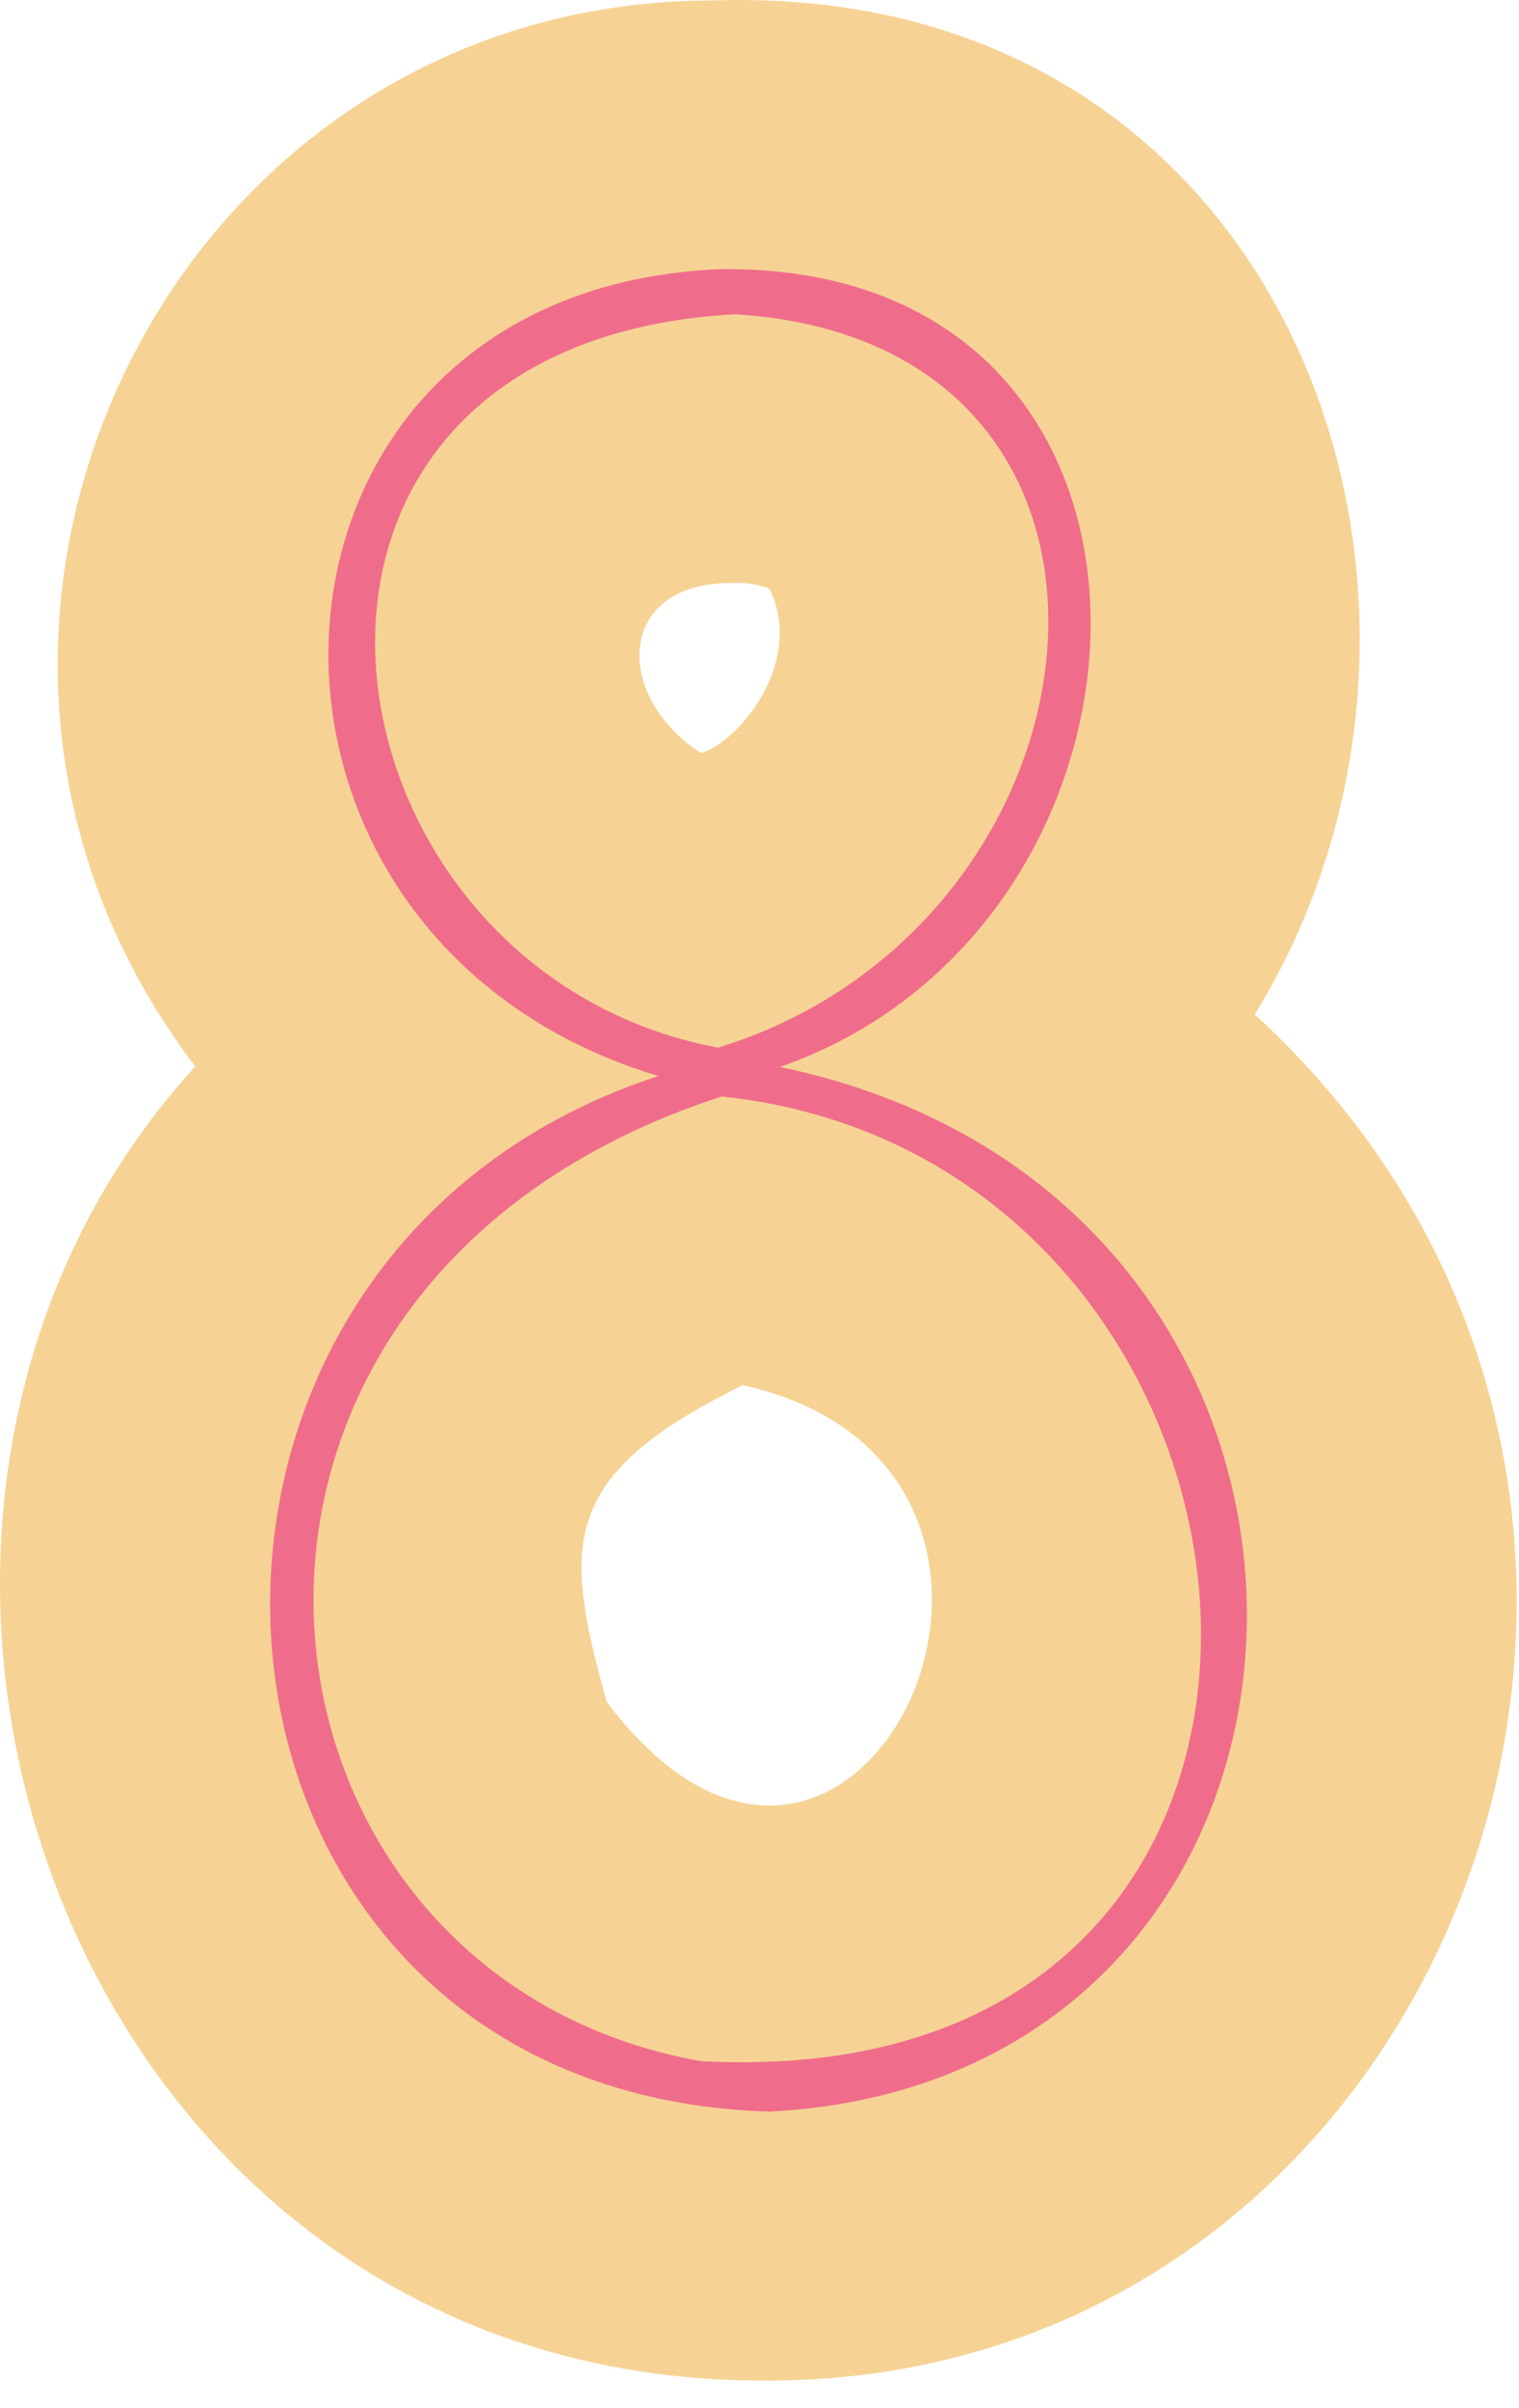 <svg width="53" height="84" viewBox="0 0 53 84" fill="none" xmlns="http://www.w3.org/2000/svg">
<path d="M26.795 83.039C2.297 83.167 -7.885 53.279 6.815 37.197C-4.771 22.006 5.916 0.016 24.877 0.016L25.154 10.18L24.877 0.016C45.133 -0.667 52.617 21.056 43.779 35.386C62.226 52.28 50.818 83.029 26.795 83.039V83.039ZM25.945 48.301C19.519 51.459 19.618 53.804 21.17 59.366C29.899 70.935 39.073 51.29 25.945 48.321V48.301ZM25.618 20.334C21.476 20.264 21.377 24.292 24.462 26.271C25.826 25.856 28.09 23.035 26.844 20.532C26.453 20.385 26.036 20.317 25.618 20.334V20.334Z" fill="#F6D394"/>
<path d="M26.844 73.657C5.5 73.023 3.256 43.967 22.969 37.534C6.726 32.635 7.883 10.1 25.124 9.388V10.18V9.388C42.385 9.17 41.633 32.2 27.21 37.217C49.542 41.849 48.445 72.548 26.844 73.657V73.657ZM25.183 38.246C4.917 44.818 7.735 68.926 24.452 71.895C49.078 73.241 46.092 40.463 25.183 38.246V38.246ZM25.658 10.961C7.418 11.951 10.631 33.843 25.055 36.544C39.172 32.2 41.416 11.882 25.608 10.961H25.658Z" fill="#EF6D8B"/>
</svg>
